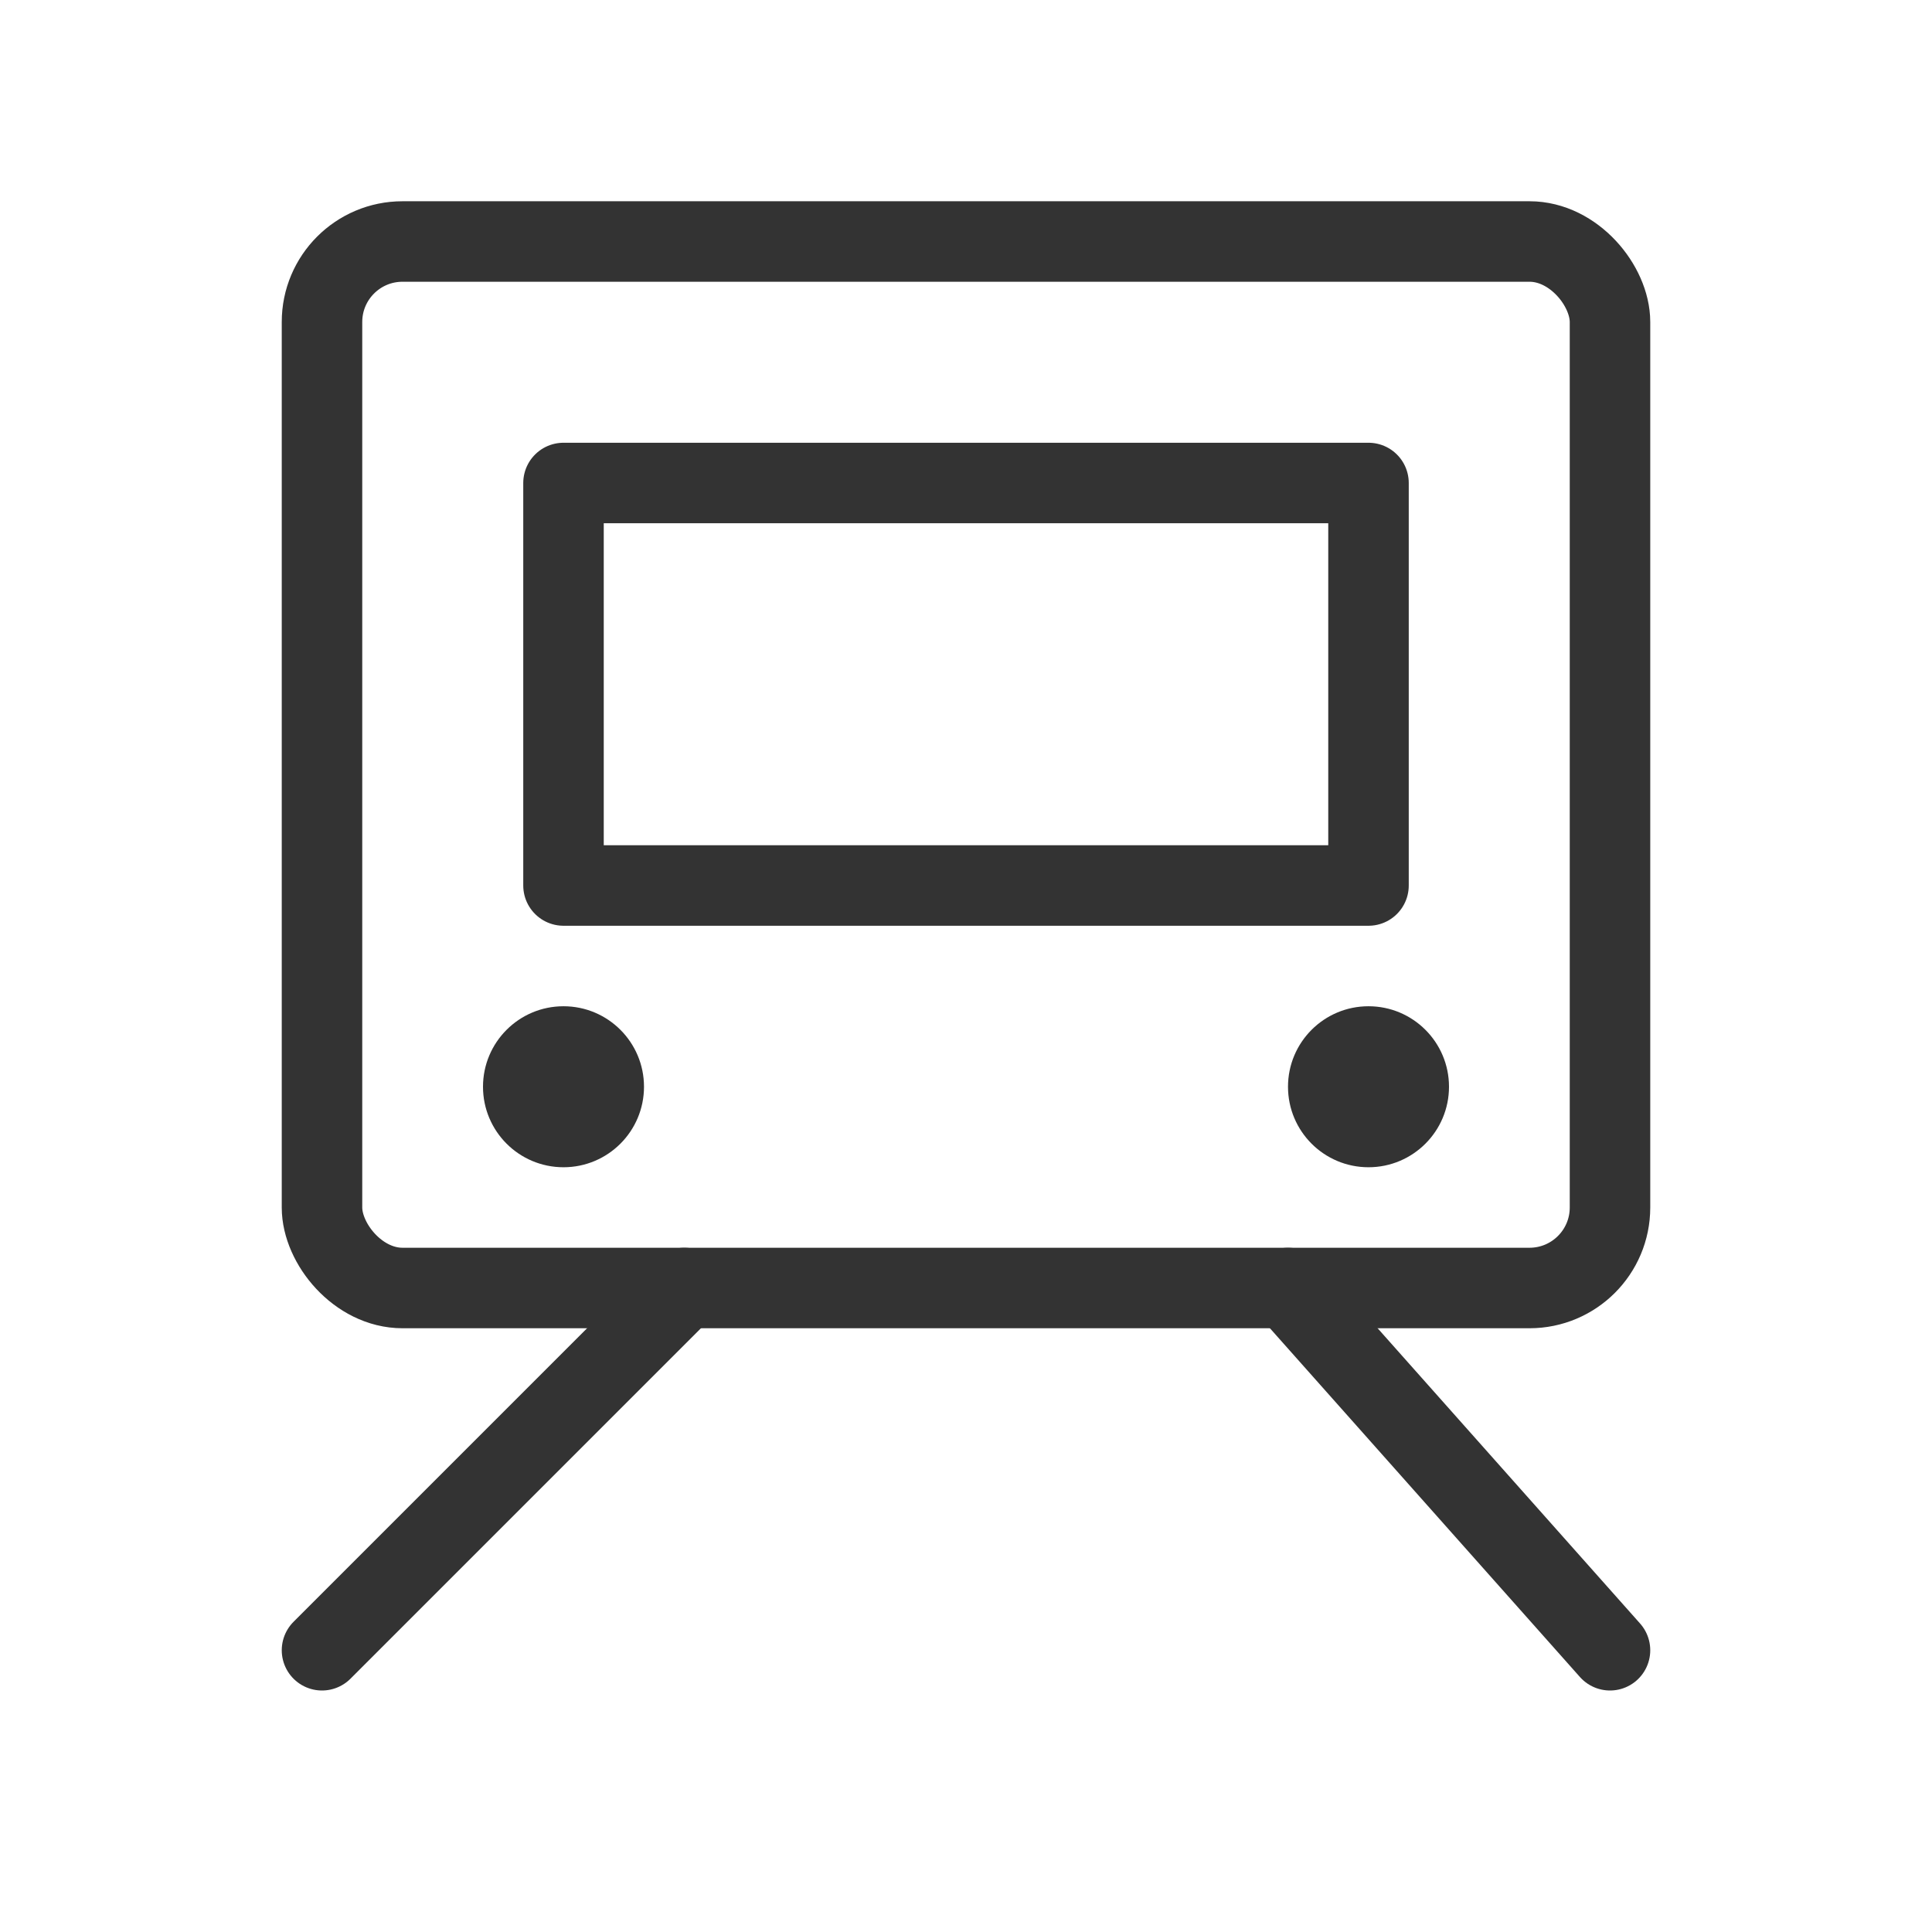 <svg width="48" height="48" viewBox="0 0 48 48" fill="none" xmlns="http://www.w3.org/2000/svg"><rect x="8" y="6" width="32" height="26" rx="2" stroke="#333" stroke-width="2"/><circle cx="14" cy="27" r="2" fill="#333"/><circle cx="34" cy="27" r="2" fill="#333"/><rect x="14" y="12" width="20" height="10" fill="none" stroke="#333" stroke-width="2" stroke-linecap="round" stroke-linejoin="round"/><path d="M32 32L40 41" stroke="#333" stroke-width="2" stroke-linecap="round" stroke-linejoin="round"/><path d="M17 32L8 41" stroke="#333" stroke-width="2" stroke-linecap="round" stroke-linejoin="round"/></svg>